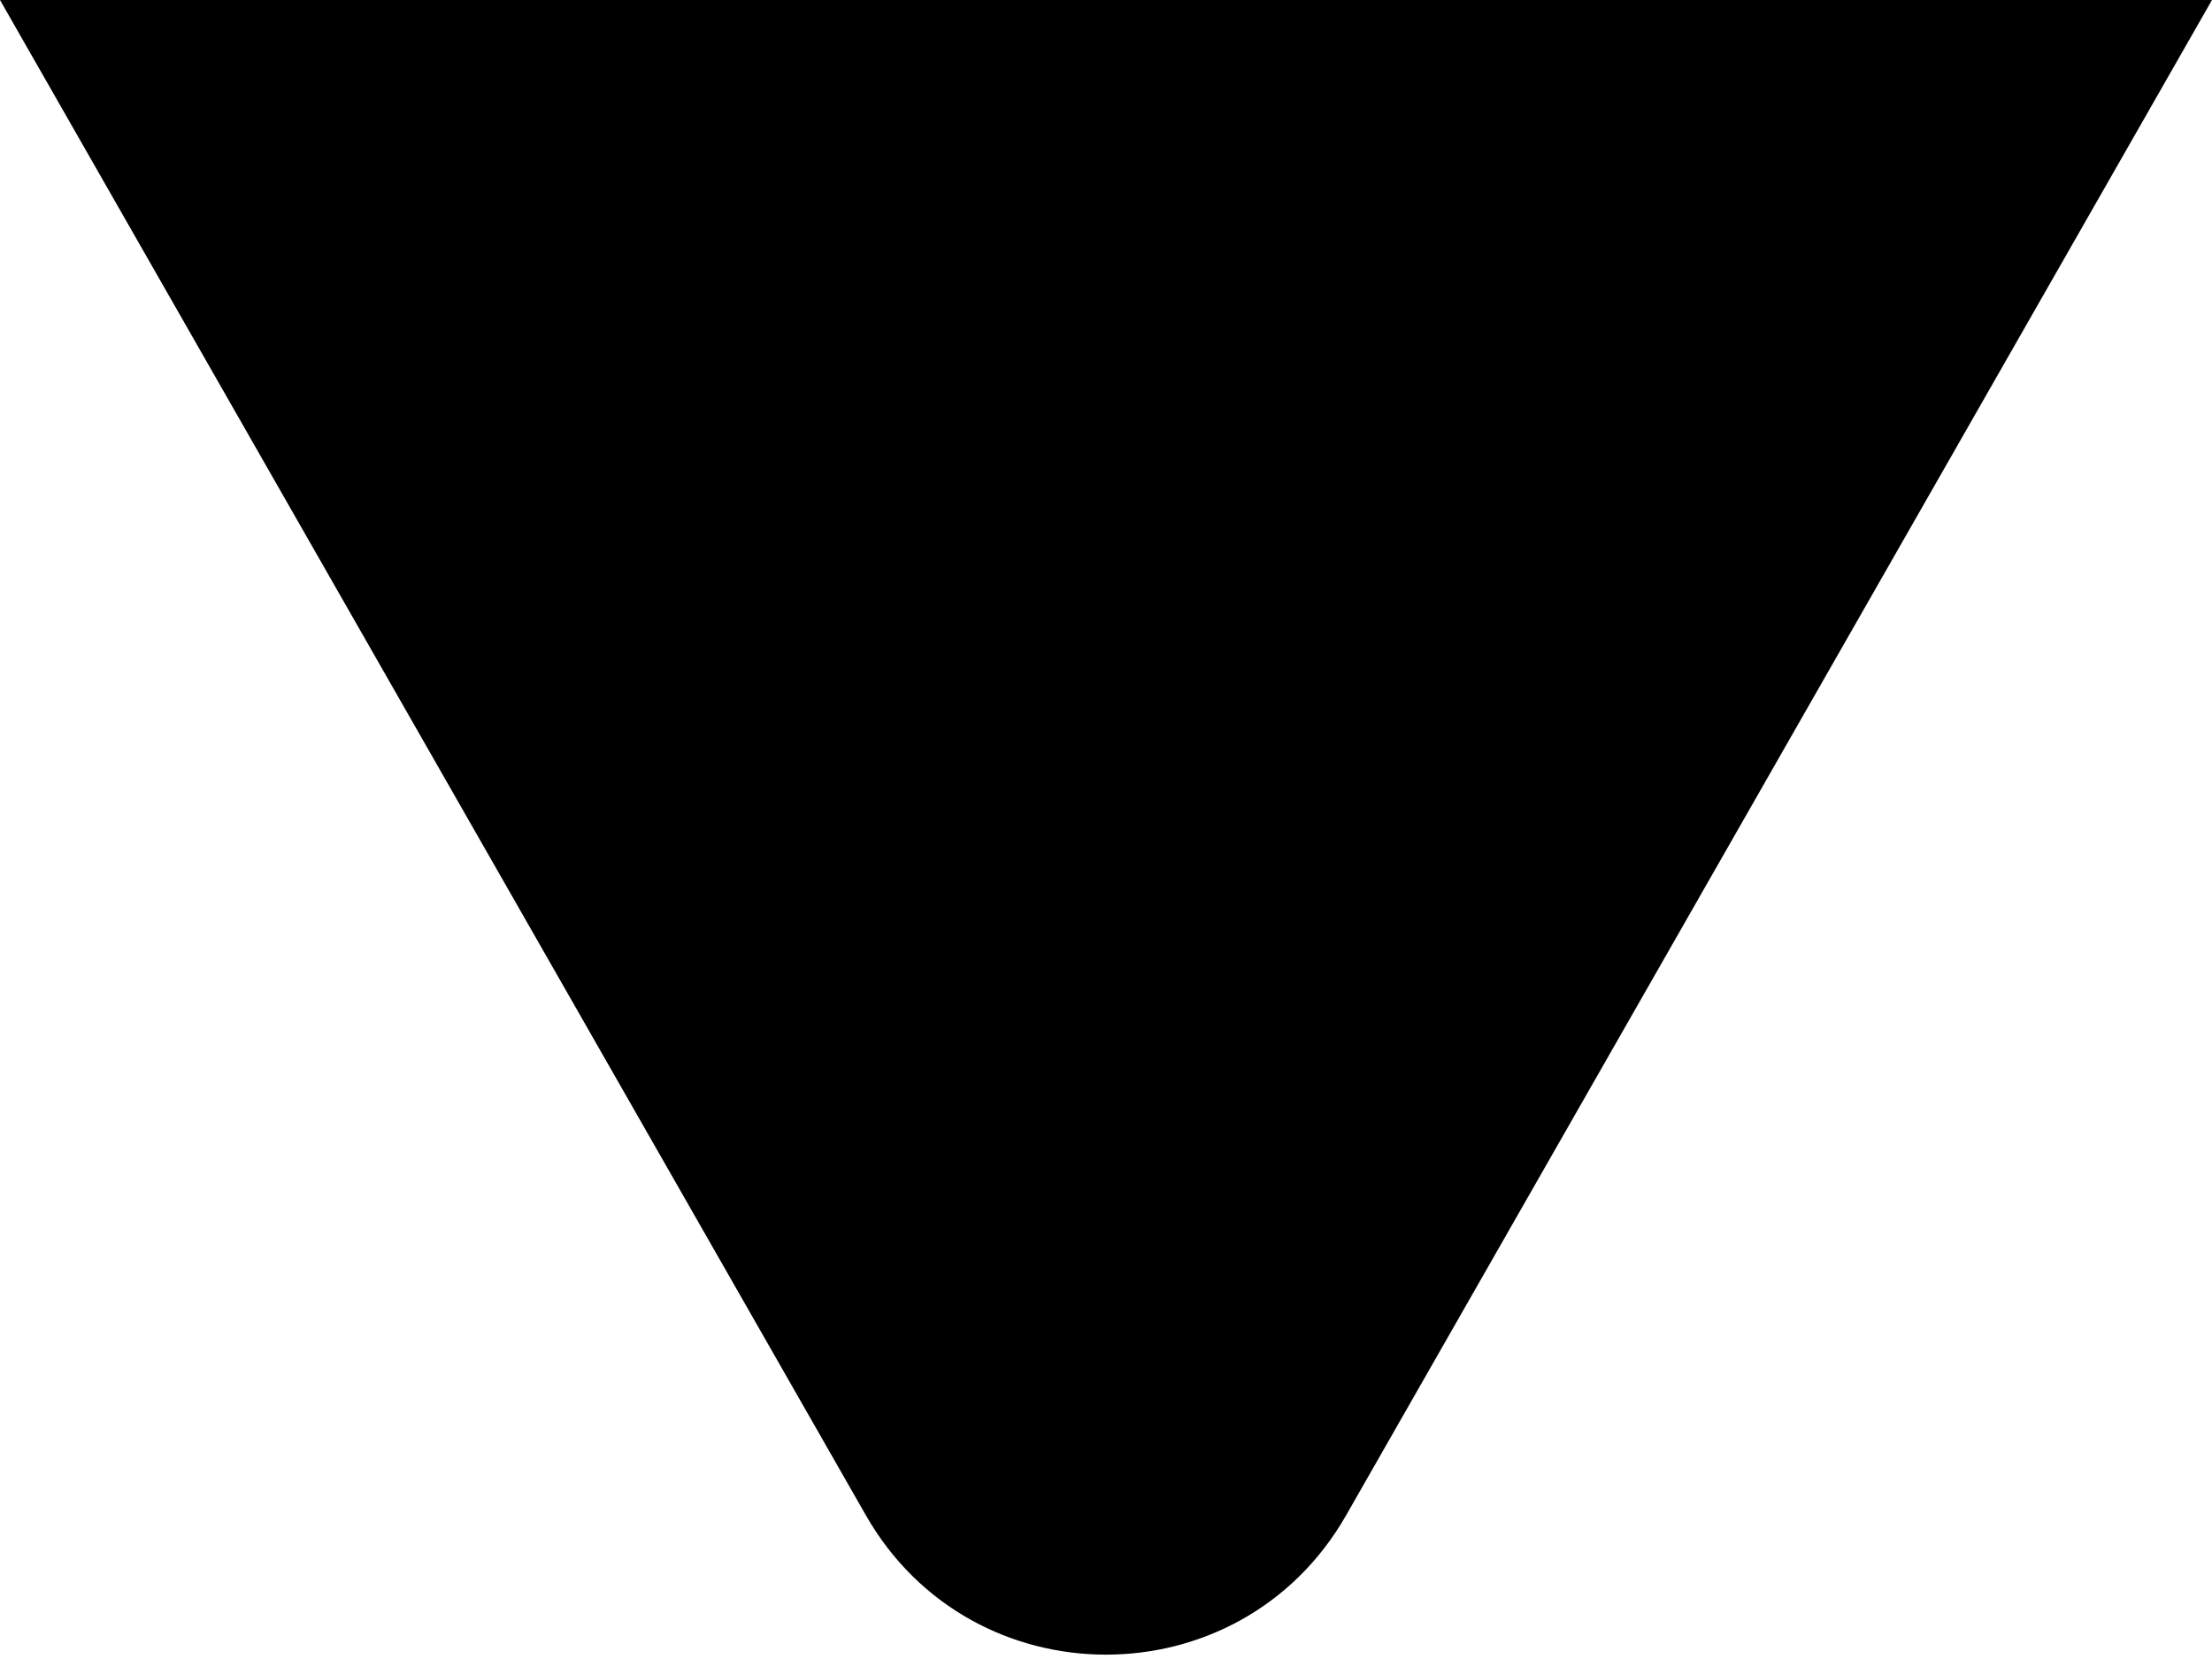 <svg width="8" height="6" viewBox="0 0 8 6" fill="none" xmlns="http://www.w3.org/2000/svg">
    <path d="M4.868 5.481C4.484 6.152 3.516 6.152 3.132 5.481L0 0L8 0L4.868 5.481Z"
          fill="currentColor"
    />
</svg>
